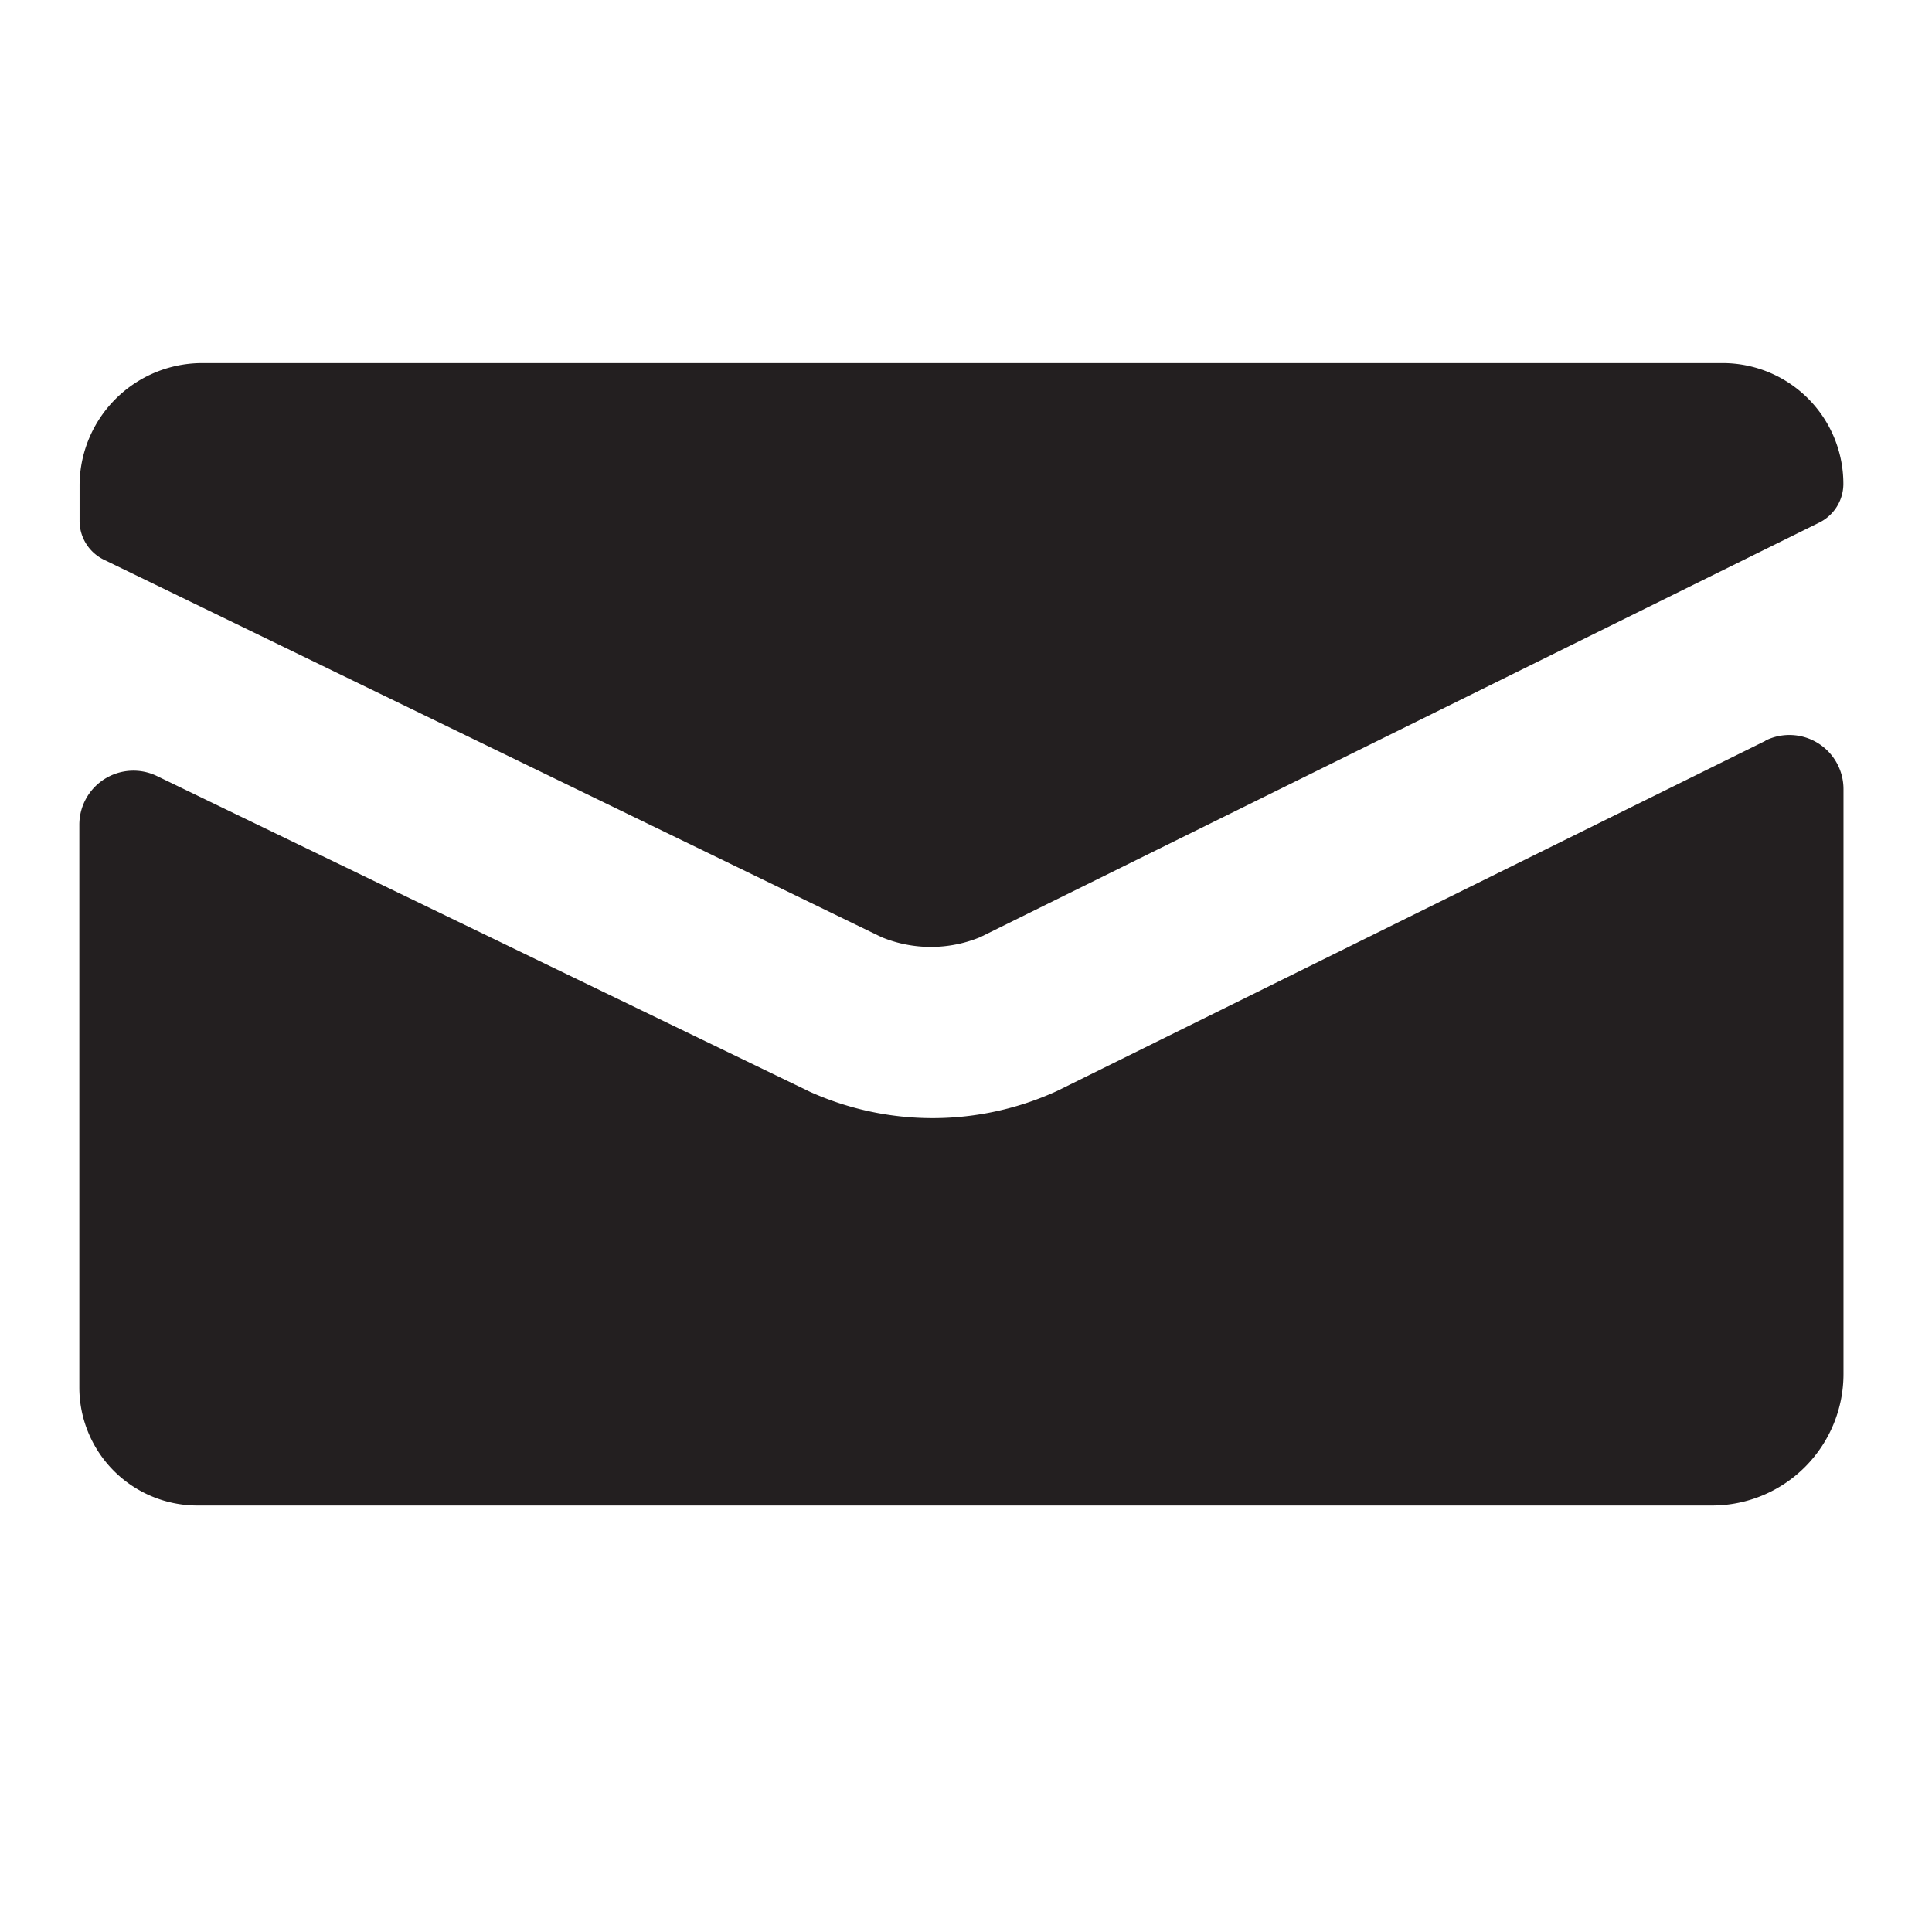 <svg xmlns="http://www.w3.org/2000/svg" viewBox="0 0 16 16"><defs><style>.cls-1{fill:#231f20}</style></defs><title>email-envelope</title><path class="cls-1" d="M.86 4.635L7.3 7.761a1.072 1.072 0 0 0 .818 0l6.948-3.433a.358.358 0 0 0 .2-.321 1 1 0 0 0-1-1H1.67A1.016 1.016 0 0 0 .659 4.018v.3a.358.358 0 0 0 .201.317zm13.761 1.5l-5.867 2.9a2.474 2.474 0 0 1-2.048.006L1.3 6.427a.448.448 0 0 0-.643.406v4.657a.978.978 0 0 0 .973.978h12.554a1.089 1.089 0 0 0 1.083-1.088V6.537a.448.448 0 0 0-.646-.404z" id="Layer_1" data-name="Layer 1"/></svg>
